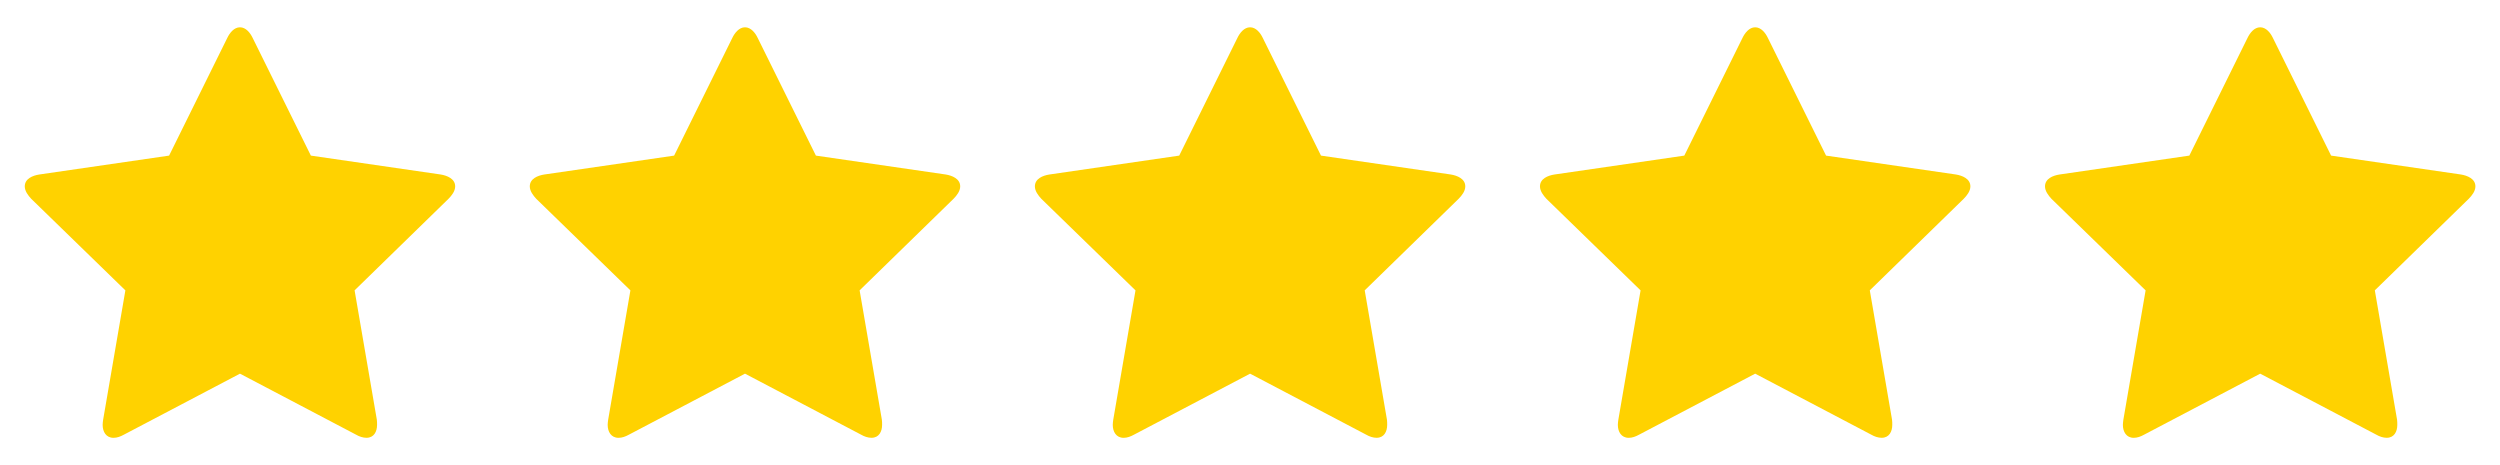 <svg width="86" height="16" viewBox="0 0 86 16" fill="none" xmlns="http://www.w3.org/2000/svg">
<path d="M15.428 6.839L12.198 9.988L12.963 14.437C12.971 14.5 12.971 14.554 12.971 14.617C12.971 14.846 12.864 15.06 12.607 15.06C12.482 15.06 12.357 15.016 12.251 14.954L8.255 12.854L4.259 14.954C4.144 15.017 4.029 15.061 3.904 15.061C3.646 15.061 3.531 14.847 3.531 14.617C3.531 14.554 3.54 14.5 3.548 14.438L4.313 9.989L1.074 6.839C0.966 6.723 0.852 6.572 0.852 6.412C0.852 6.145 1.128 6.038 1.35 6.003L5.817 5.353L7.819 1.304C7.9 1.135 8.05 0.939 8.255 0.939C8.46 0.939 8.611 1.135 8.691 1.304L10.694 5.353L15.161 6.003C15.373 6.038 15.658 6.145 15.658 6.412C15.658 6.572 15.543 6.723 15.428 6.839Z" fill="#FFD200"/>
<path d="M32.801 6.839L29.571 9.988L30.336 14.437C30.344 14.5 30.344 14.554 30.344 14.617C30.344 14.846 30.237 15.06 29.98 15.06C29.855 15.06 29.731 15.016 29.624 14.954L25.628 12.854L21.632 14.954C21.517 15.017 21.402 15.061 21.277 15.061C21.019 15.061 20.904 14.847 20.904 14.617C20.904 14.554 20.913 14.5 20.921 14.438L21.686 9.989L18.447 6.839C18.34 6.723 18.225 6.572 18.225 6.412C18.225 6.145 18.501 6.038 18.723 6.003L23.19 5.353L25.192 1.304C25.273 1.135 25.424 0.939 25.628 0.939C25.833 0.939 25.984 1.135 26.064 1.304L28.067 5.353L32.534 6.003C32.746 6.038 33.031 6.145 33.031 6.412C33.031 6.572 32.916 6.723 32.801 6.839Z" fill="#FFD200"/>
<path d="M50.176 6.839L46.946 9.988L47.711 14.437C47.719 14.5 47.719 14.554 47.719 14.617C47.719 14.846 47.612 15.06 47.355 15.06C47.23 15.06 47.106 15.016 46.999 14.954L43.003 12.854L39.007 14.954C38.892 15.017 38.777 15.061 38.653 15.061C38.394 15.061 38.279 14.847 38.279 14.617C38.279 14.554 38.288 14.5 38.296 14.438L39.061 9.989L35.822 6.839C35.715 6.723 35.6 6.572 35.6 6.412C35.6 6.145 35.876 6.038 36.098 6.003L40.565 5.353L42.567 1.304C42.648 1.135 42.798 0.939 43.003 0.939C43.208 0.939 43.359 1.135 43.439 1.304L45.442 5.353L49.909 6.003C50.121 6.038 50.406 6.145 50.406 6.412C50.406 6.572 50.291 6.723 50.176 6.839Z" fill="#FFD200"/>
<path d="M84.924 6.839L81.694 9.988L82.459 14.437C82.467 14.5 82.467 14.554 82.467 14.617C82.467 14.846 82.36 15.06 82.103 15.06C81.978 15.06 81.854 15.016 81.747 14.954L77.751 12.854L73.755 14.954C73.641 15.017 73.525 15.061 73.4 15.061C73.142 15.061 73.027 14.847 73.027 14.617C73.027 14.554 73.037 14.5 73.044 14.438L73.809 9.989L70.57 6.839C70.463 6.723 70.348 6.572 70.348 6.412C70.348 6.145 70.624 6.038 70.846 6.003L75.313 5.353L77.315 1.304C77.396 1.135 77.546 0.939 77.751 0.939C77.956 0.939 78.107 1.135 78.187 1.304L80.19 5.353L84.657 6.003C84.869 6.038 85.154 6.145 85.154 6.412C85.154 6.572 85.039 6.723 84.924 6.839Z" fill="#FFD200"/>
<path d="M67.551 6.839L64.321 9.988L65.086 14.437C65.094 14.5 65.094 14.554 65.094 14.617C65.094 14.846 64.987 15.06 64.73 15.06C64.605 15.06 64.481 15.016 64.374 14.954L60.378 12.854L56.382 14.954C56.267 15.017 56.152 15.061 56.028 15.061C55.769 15.061 55.654 14.847 55.654 14.617C55.654 14.554 55.663 14.5 55.671 14.438L56.436 9.989L53.197 6.839C53.09 6.723 52.975 6.572 52.975 6.412C52.975 6.145 53.251 6.038 53.473 6.003L57.94 5.353L59.942 1.304C60.023 1.135 60.173 0.939 60.378 0.939C60.583 0.939 60.734 1.135 60.814 1.304L62.817 5.353L67.284 6.003C67.496 6.038 67.781 6.145 67.781 6.412C67.781 6.572 67.666 6.723 67.551 6.839Z" fill="#FFD200"/>
</svg>
